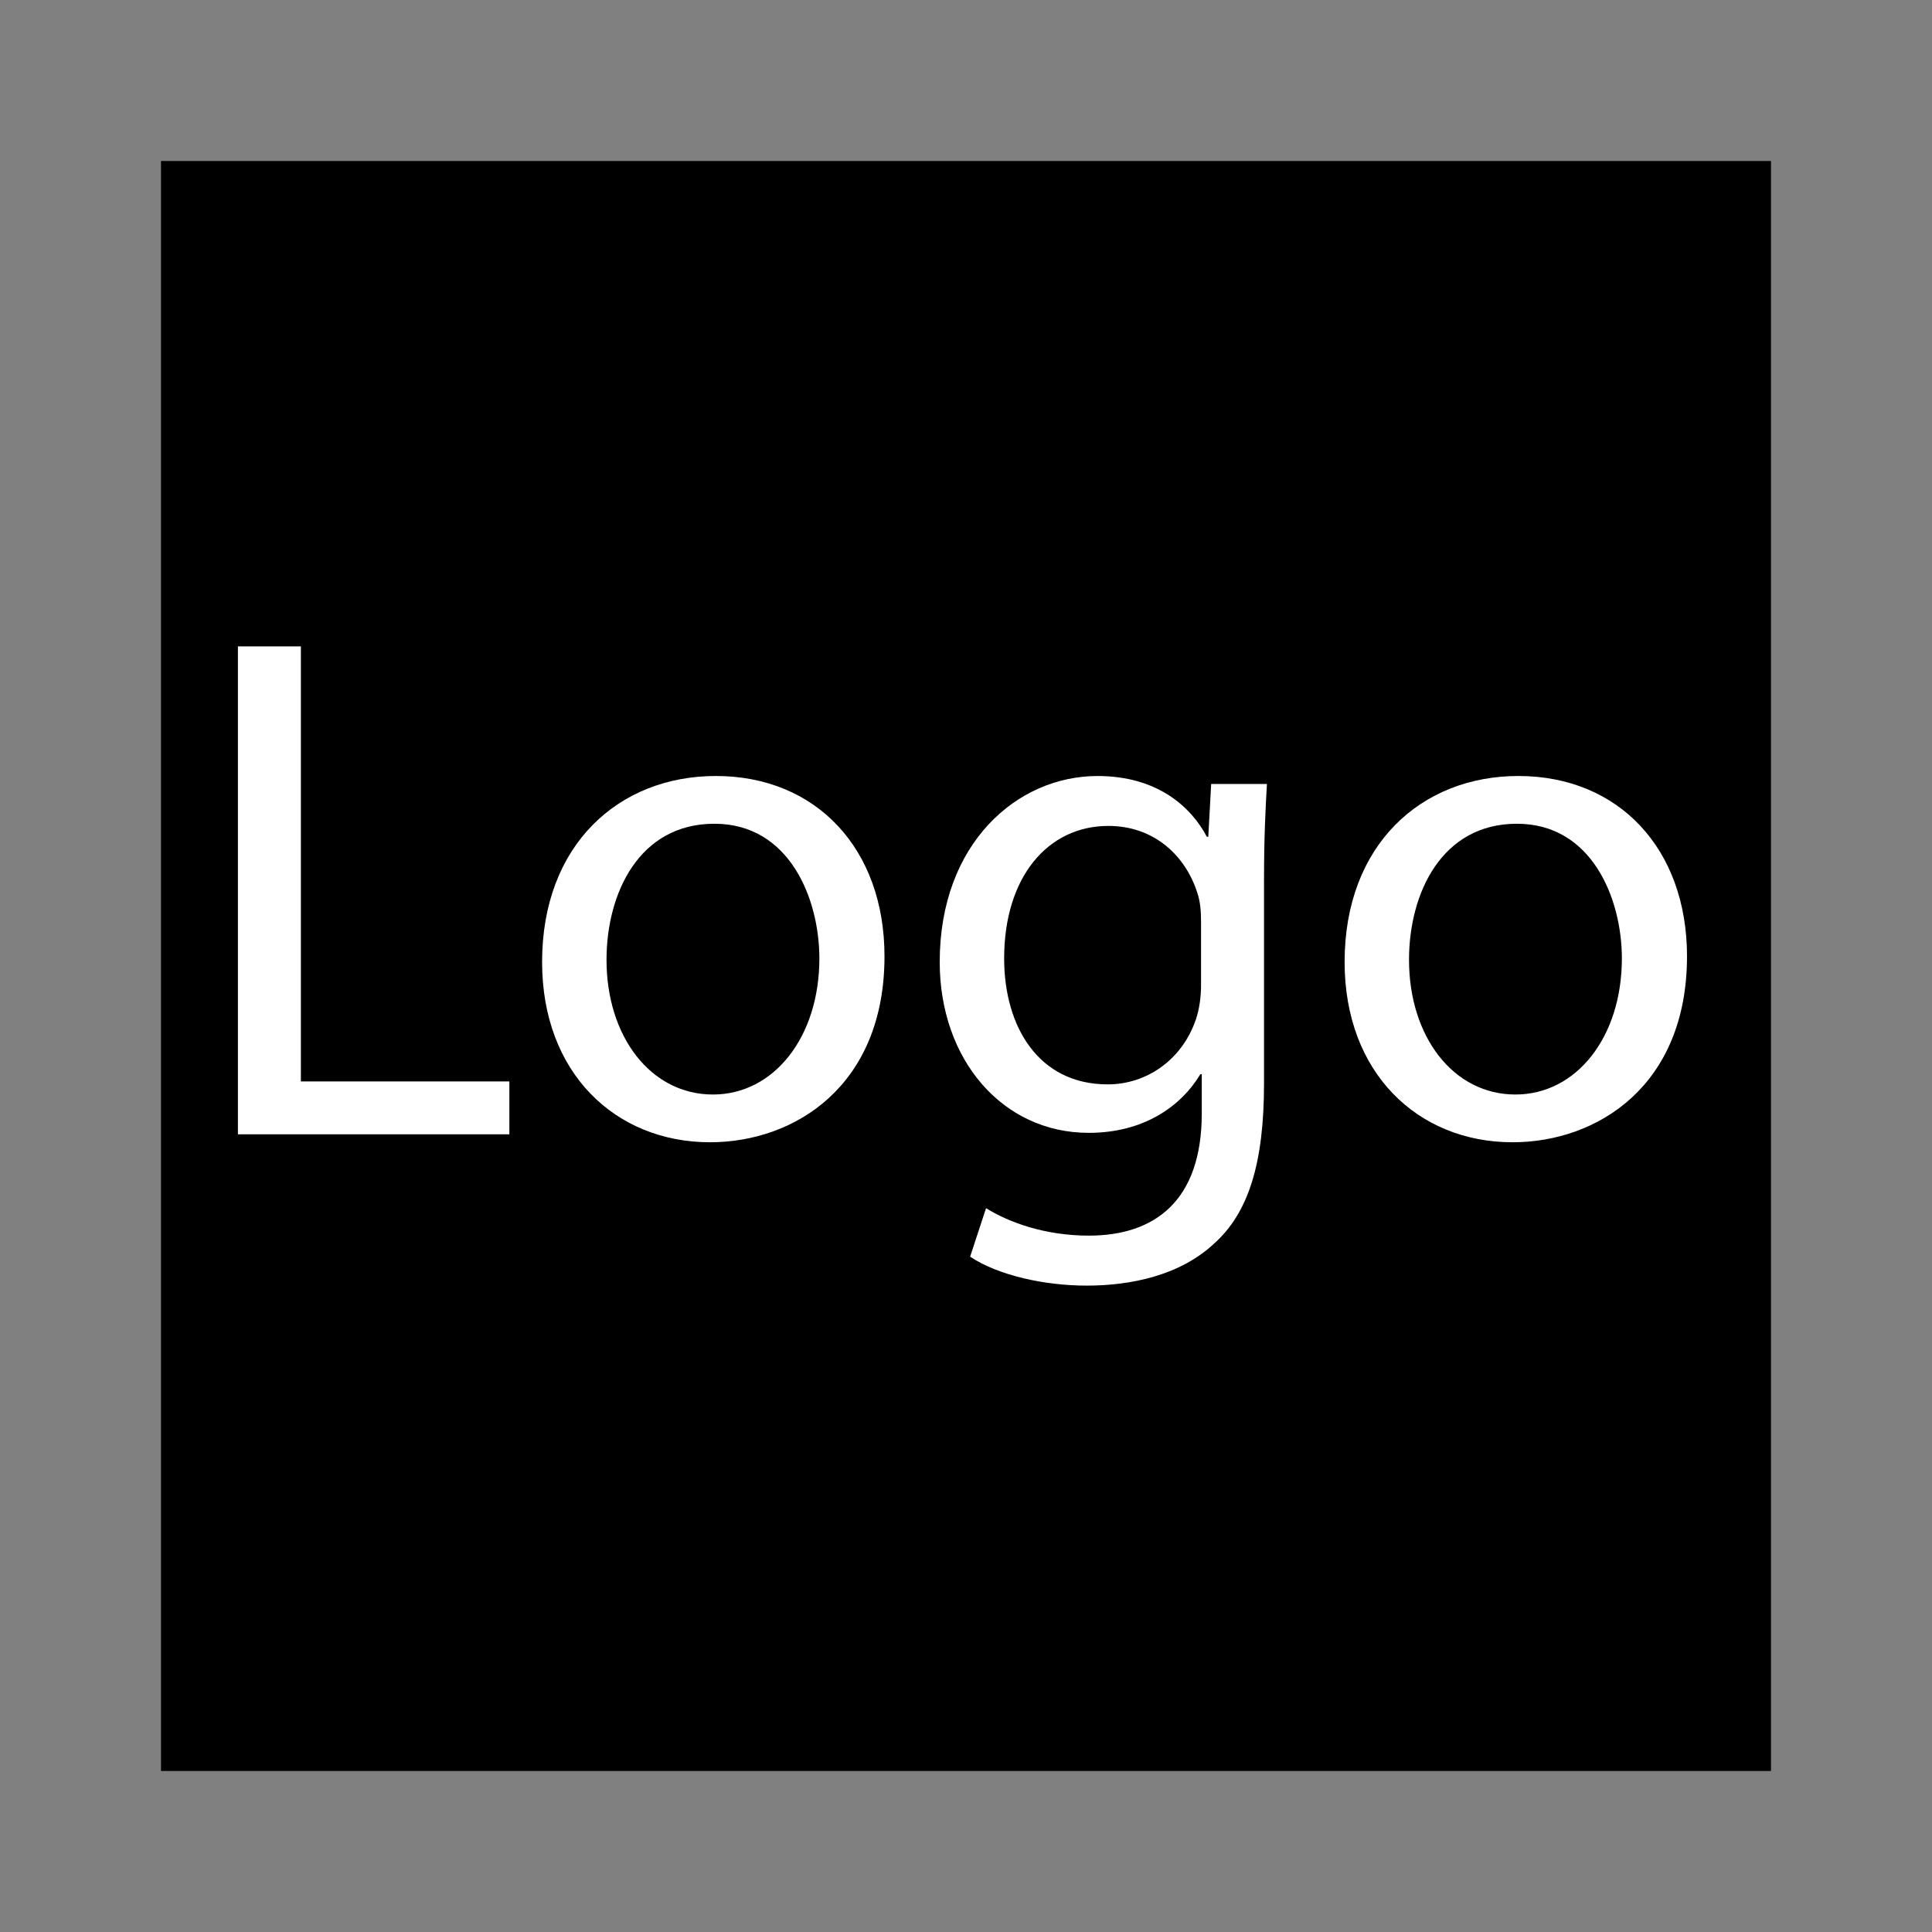 <?xml version="1.0" encoding="utf-8"?>
<!DOCTYPE svg PUBLIC "-//W3C//DTD SVG 1.1//EN" "http://www.w3.org/Graphics/SVG/1.1/DTD/svg11.dtd">
<svg version="1.1" id="Logo" xmlns="http://www.w3.org/2000/svg" xmlns:xlink="http://www.w3.org/1999/xlink" x="0px" y="0px"
	 width="150px" height="150px" viewBox="-793.5 562.5 150 150" enable-background="new -793.5 562.5 150 150" xml:space="preserve">
<rect x="-793.5" y="562.5" width="150" height="150" fill="#808080" stroke="none"/>
<rect x="-781" y="575" width="125" height="125"/>
<g>
	<path fill="#FFFFFF" d="M-775.03,612.685h4.89v33.777h16.187v4.105h-21.076V612.685z"/>
	<path fill="#FFFFFF" d="M-724.828,636.742c0,10.059-6.967,14.443-13.543,14.443c-7.363,0-13.041-5.396-13.041-13.995
		c0-9.102,5.958-14.442,13.489-14.442C-730.109,622.748-724.828,628.423-724.828,636.742z M-746.41,637.021
		c0,5.958,3.43,10.457,8.263,10.457c4.721,0,8.263-4.443,8.263-10.567c0-4.607-2.304-10.456-8.15-10.456
		C-743.879,626.455-746.41,631.851-746.41,637.021z"/>
	<path fill="#FFFFFF" d="M-695.135,623.365c-0.114,1.969-0.227,4.16-0.227,7.474v15.793c0,6.242-1.235,10.063-3.876,12.42
		c-2.643,2.476-6.464,3.263-9.892,3.263c-3.261,0-6.858-0.787-9.05-2.247l1.236-3.766c1.798,1.121,4.61,2.132,7.981,2.132
		c5.059,0,8.768-2.64,8.768-9.495v-3.034h-0.112c-1.517,2.526-4.441,4.549-8.656,4.549c-6.743,0-11.578-5.729-11.578-13.263
		c0-9.217,6.016-14.442,12.253-14.442c4.721,0,7.306,2.471,8.487,4.718h0.112l0.224-4.101H-695.135z M-700.251,634.102
		c0-0.847-0.055-1.574-0.279-2.251c-0.899-2.865-3.318-5.227-6.915-5.227c-4.721,0-8.093,3.99-8.093,10.287
		c0,5.337,2.698,9.78,8.038,9.78c3.034,0,5.789-1.913,6.855-5.062c0.281-0.842,0.394-1.799,0.394-2.641V634.102z"/>
	<path fill="#FFFFFF" d="M-662.521,636.742c0,10.059-6.967,14.443-13.543,14.443c-7.363,0-13.041-5.396-13.041-13.995
		c0-9.102,5.958-14.442,13.489-14.442C-667.803,622.748-662.521,628.423-662.521,636.742z M-684.104,637.021
		c0,5.958,3.43,10.457,8.263,10.457c4.72,0,8.263-4.443,8.263-10.567c0-4.607-2.304-10.456-8.15-10.456
		C-681.573,626.455-684.104,631.851-684.104,637.021z"/>
</g>
</svg>
